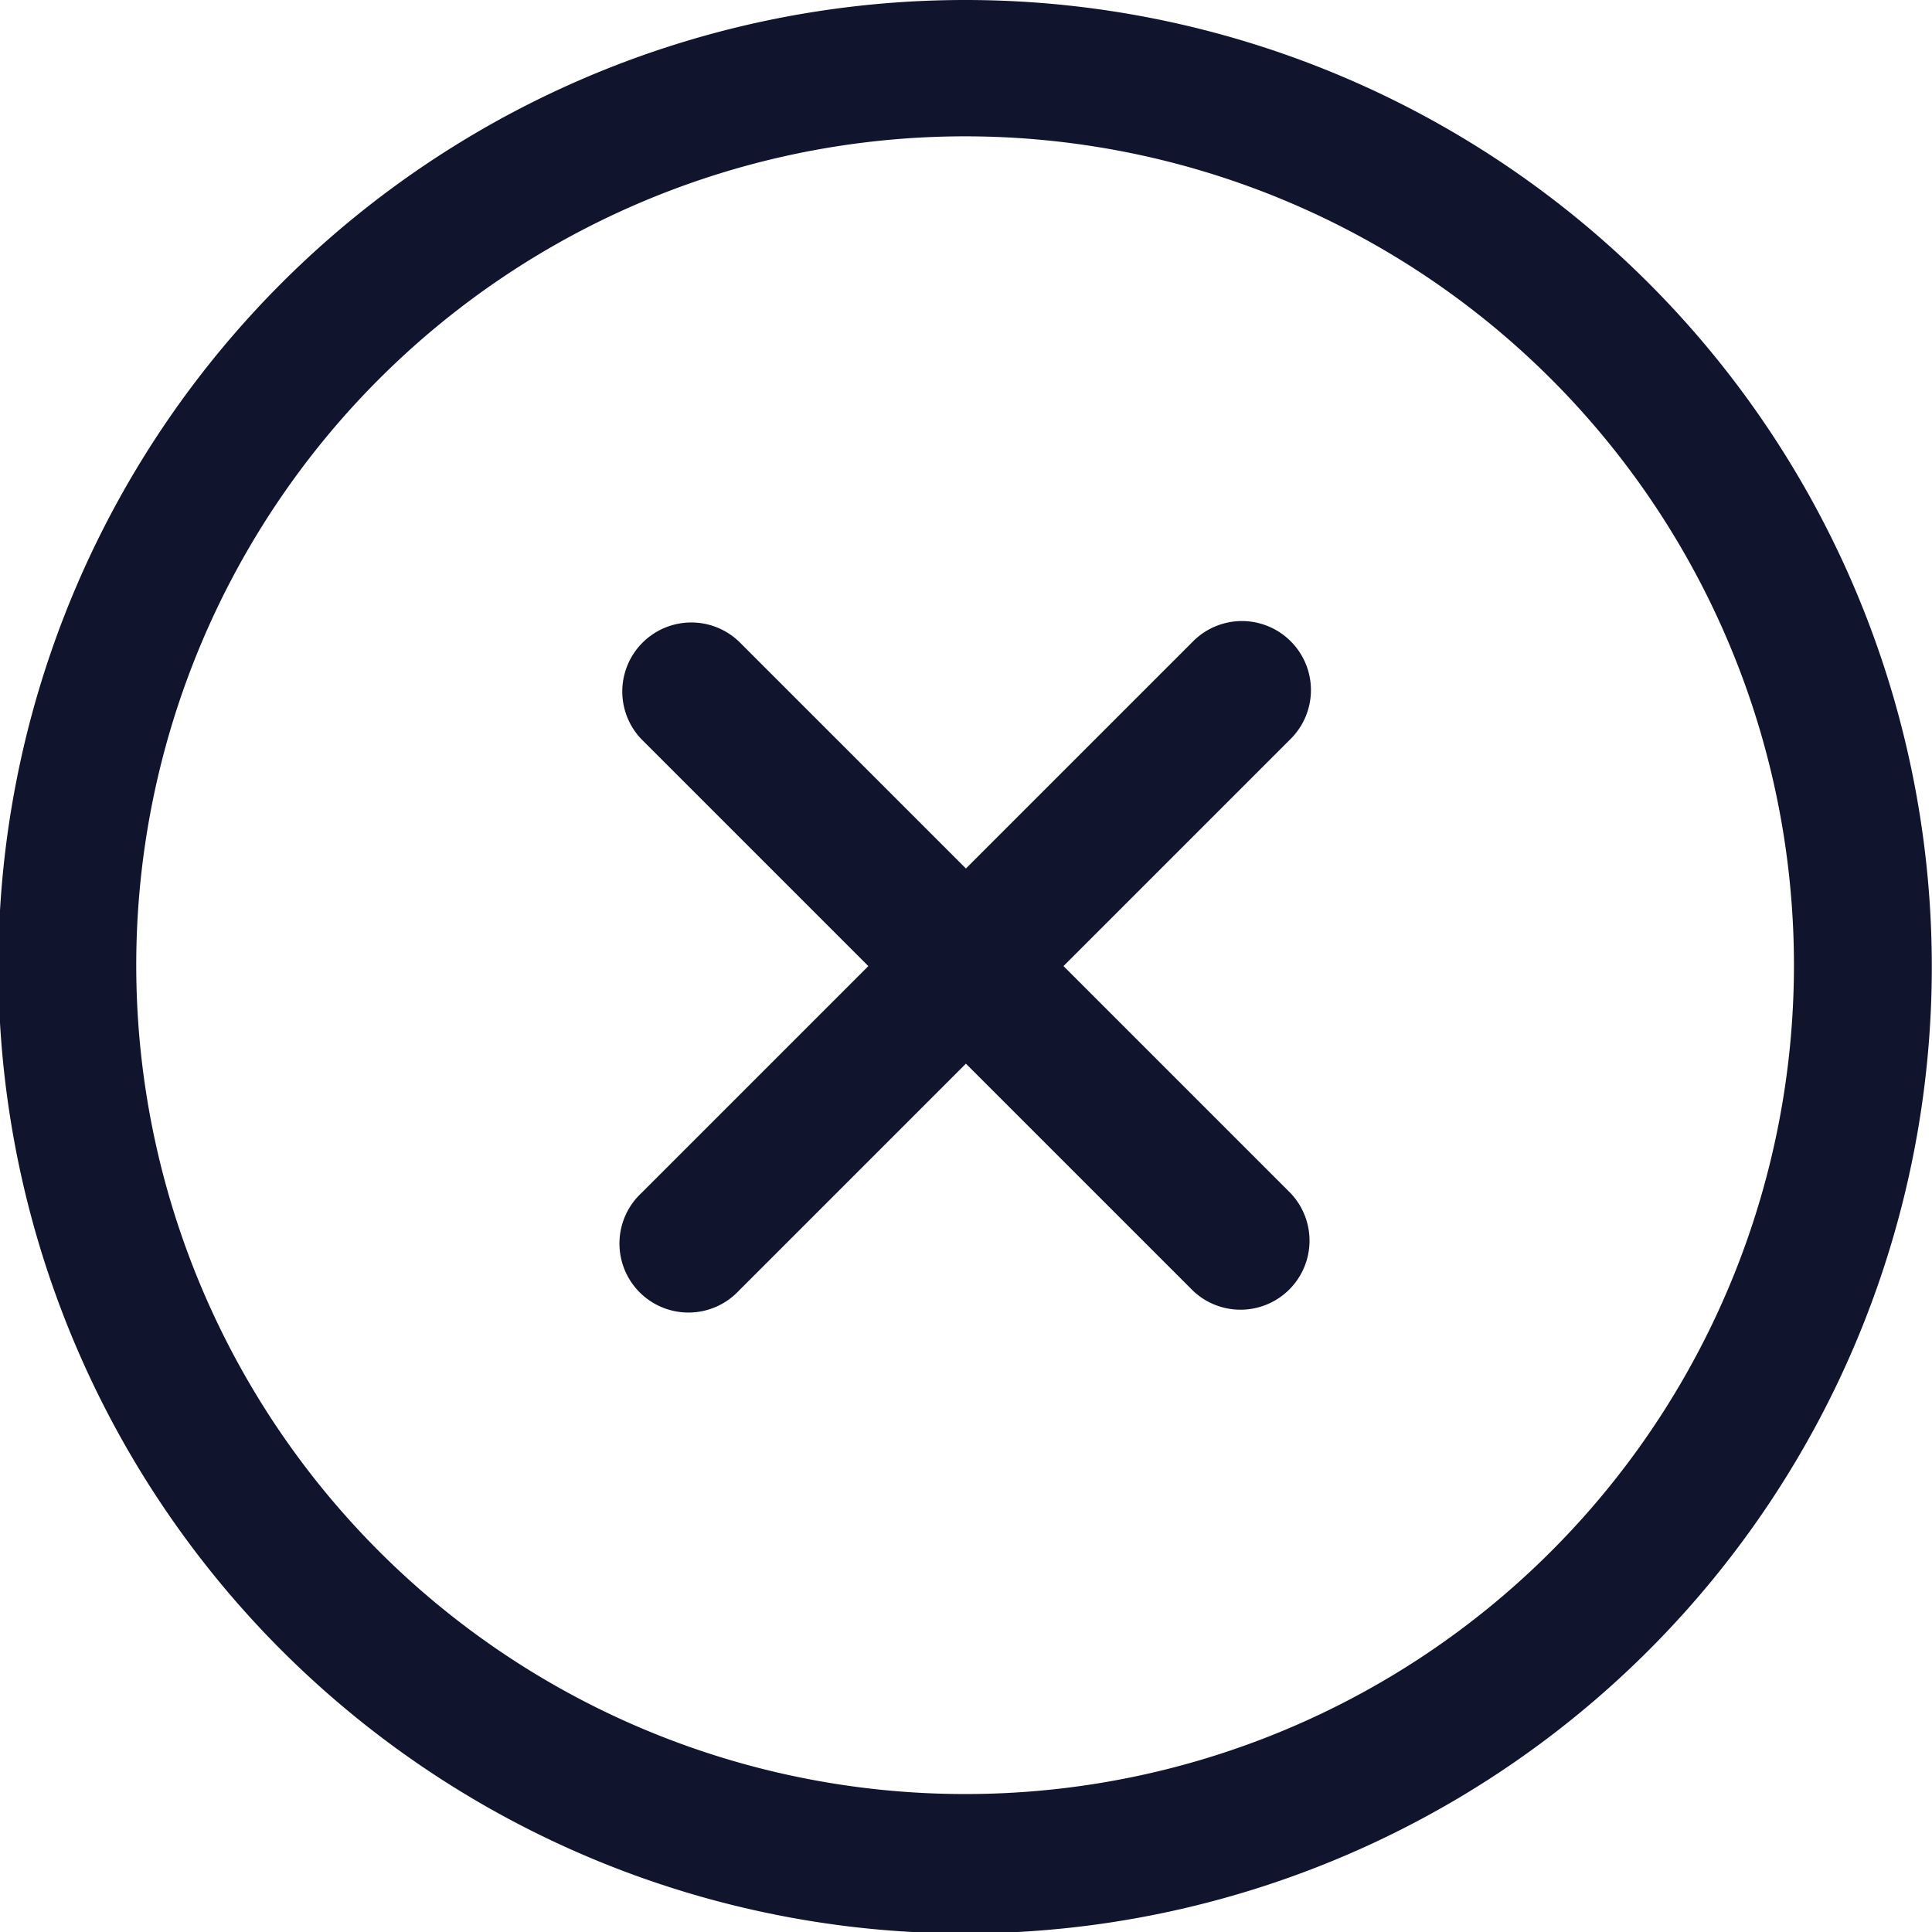 <svg xmlns="http://www.w3.org/2000/svg" width="21.384" height="21.384" viewBox="0 0 21.384 21.384">
  <g id="noun-close-4619407" transform="translate(-105.002 -35)">
    <path id="Path_76415" data-name="Path 76415" d="M115.694,35a10.7,10.7,0,1,0,7.557,3.135A10.692,10.692,0,0,0,115.694,35Zm0,19.857a9.174,9.174,0,1,1,6.477-2.687,9.164,9.164,0,0,1-6.477,2.687Z" transform="translate(0 0)" fill="#11142d"/>
    <path id="Path_76416" data-name="Path 76416" d="M269.706,192.729a.763.763,0,0,0-1.08,0l-2.515,2.515-2.515-2.515h0a.764.764,0,0,0-1.08,1.08l2.515,2.515-2.515,2.515h0a.764.764,0,1,0,1.08,1.08l2.515-2.515,2.515,2.515h0a.764.764,0,0,0,1.08-1.08l-2.515-2.515,2.515-2.515h0a.763.763,0,0,0,0-1.08Z" transform="translate(-150.418 -150.631)" fill="#11142d"/>
  </g>
</svg>
